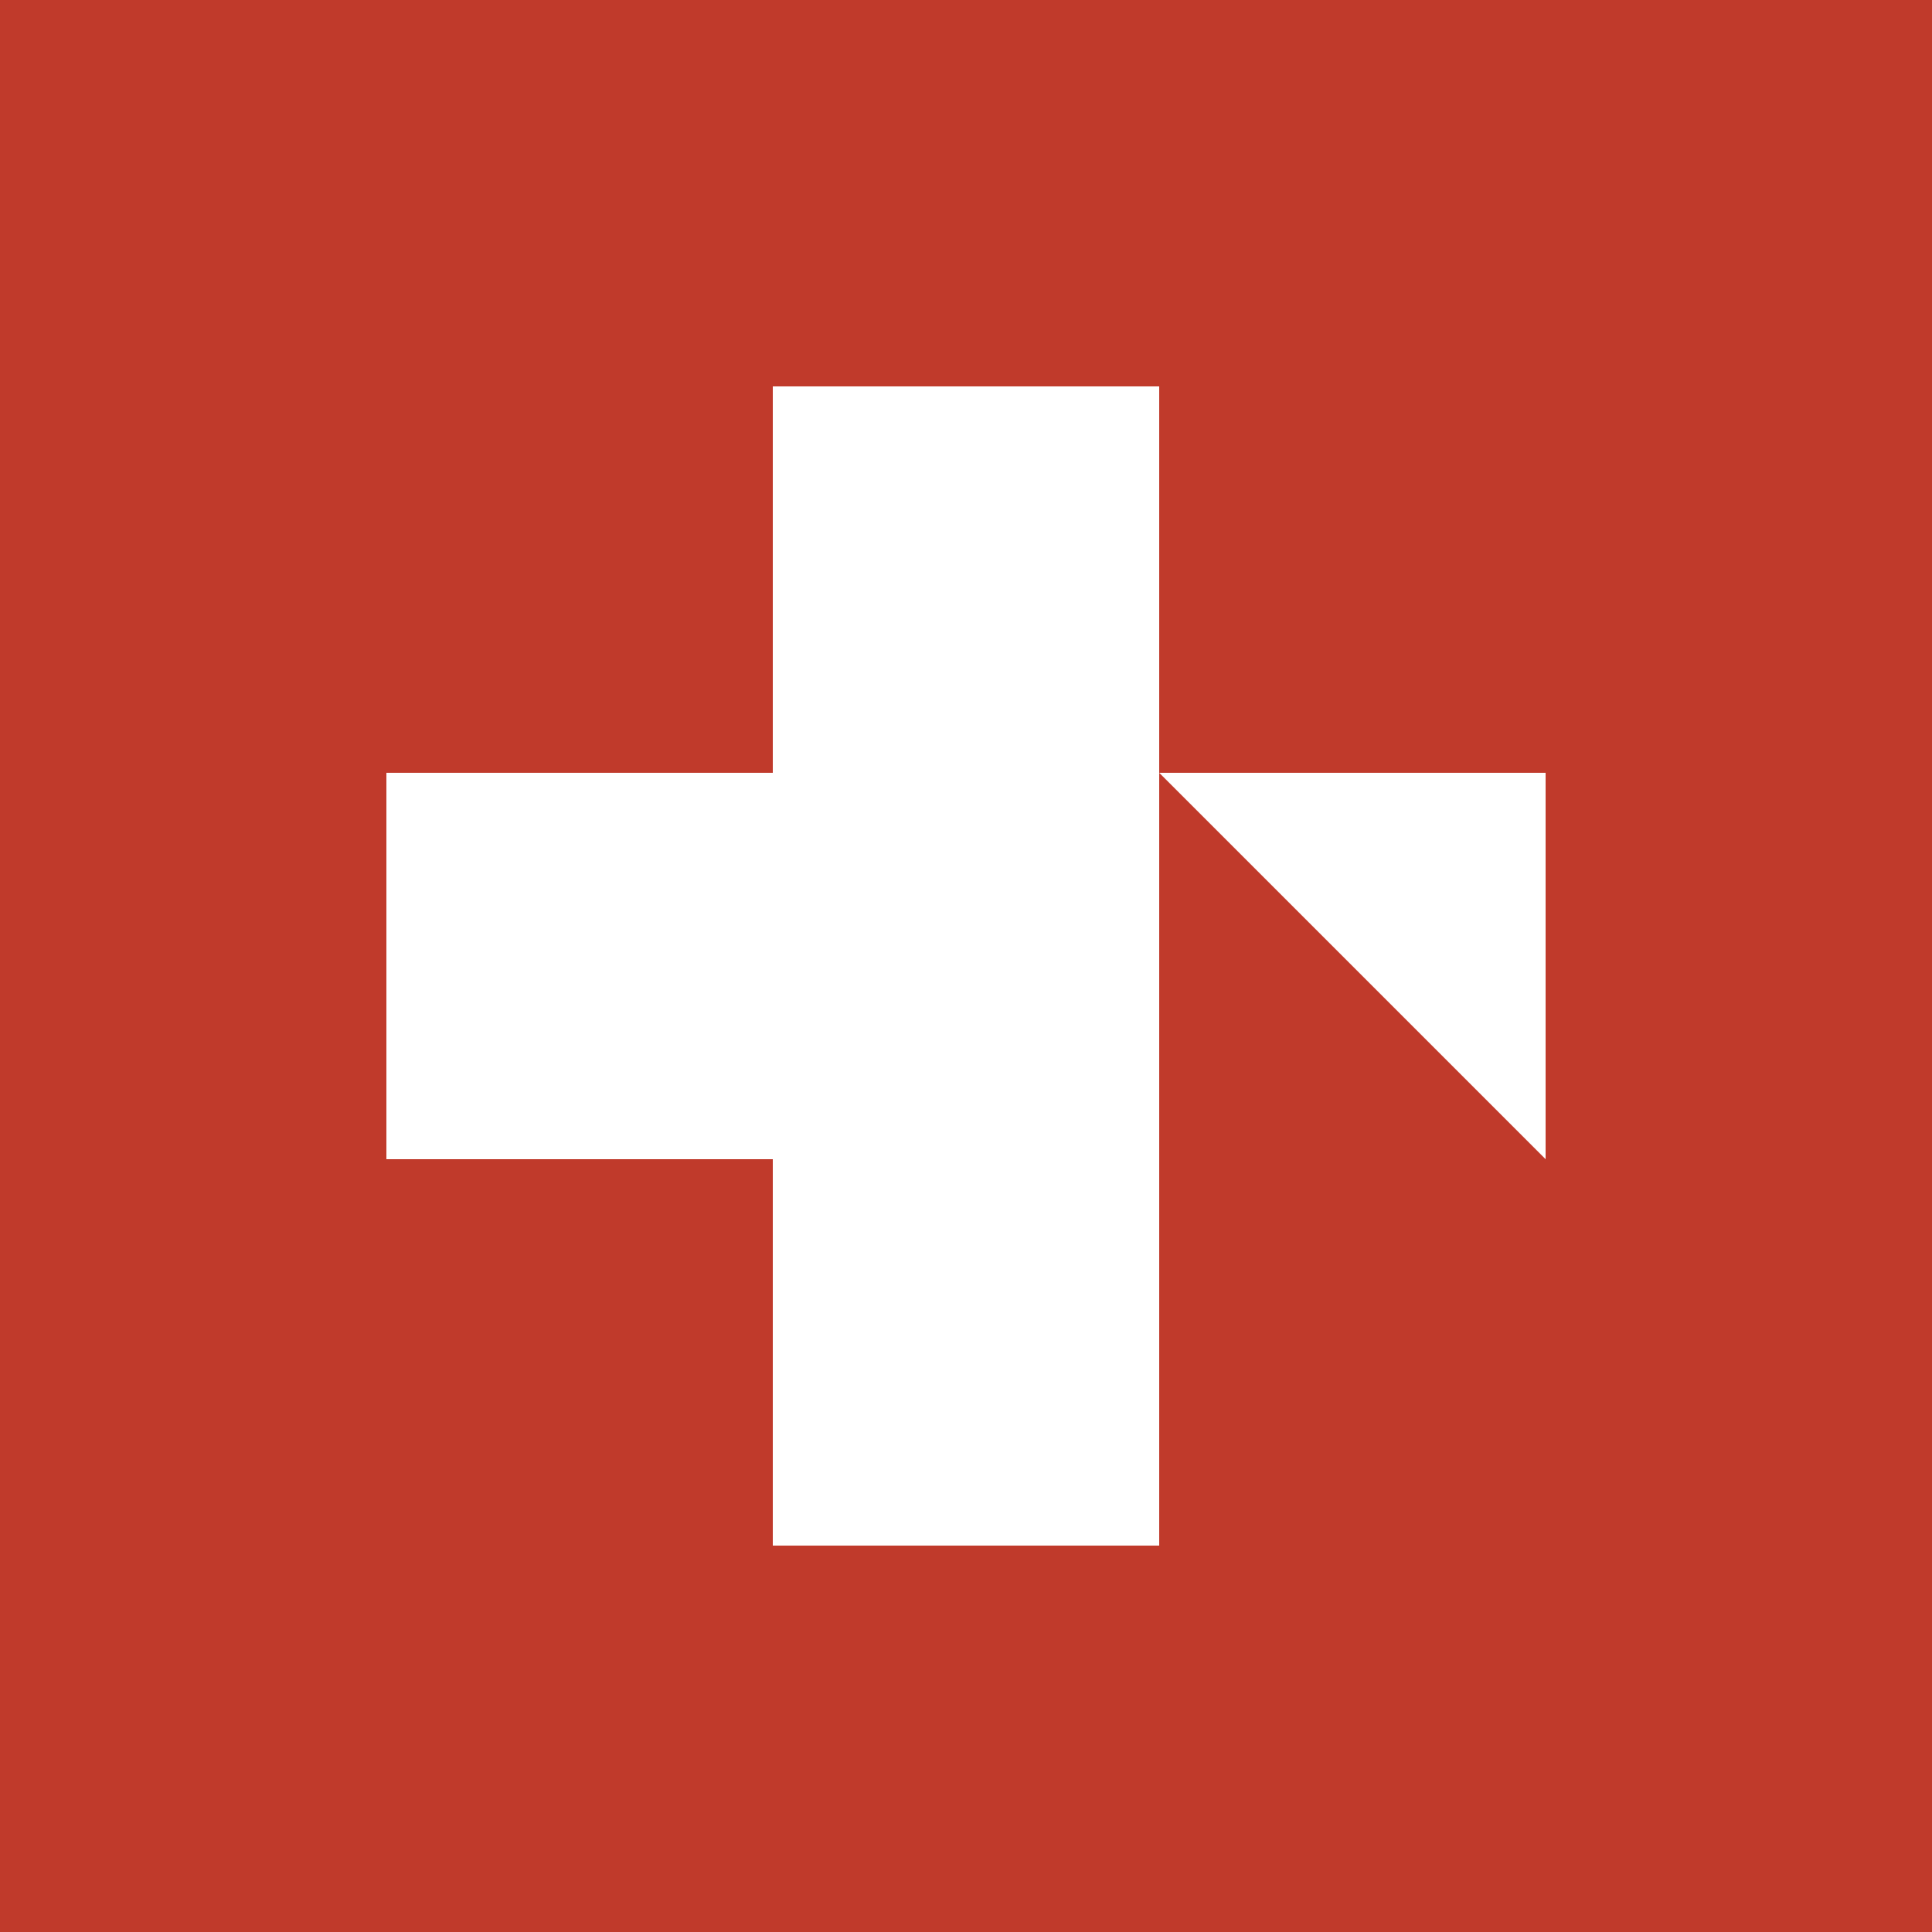 <?xml version="1.0" encoding="utf-8"?>
<!-- Generator: Adobe Illustrator 16.0.0, SVG Export Plug-In . SVG Version: 6.00 Build 0)  -->
<!DOCTYPE svg PUBLIC "-//W3C//DTD SVG 1.1//EN" "http://www.w3.org/Graphics/SVG/1.1/DTD/svg11.dtd">
<svg version="1.1" id="Layer_1" xmlns="http://www.w3.org/2000/svg" xmlns:xlink="http://www.w3.org/1999/xlink" x="0px" y="0px"
	 width="360px" height="360px" viewBox="0 0 360 360" enable-background="new 0 0 360 360" xml:space="preserve">
<g>
	<rect fill="#C03A2B" width="360" height="360"/>
	<polygon fill="#FFFFFF" points="288,216 216,144 288,144 	"/>
	<polygon fill="#FFFFFF" points="144,72 144,144 72,144 72,216 144,216 144,288 216,288 216,72 	"/>
</g>
</svg>

